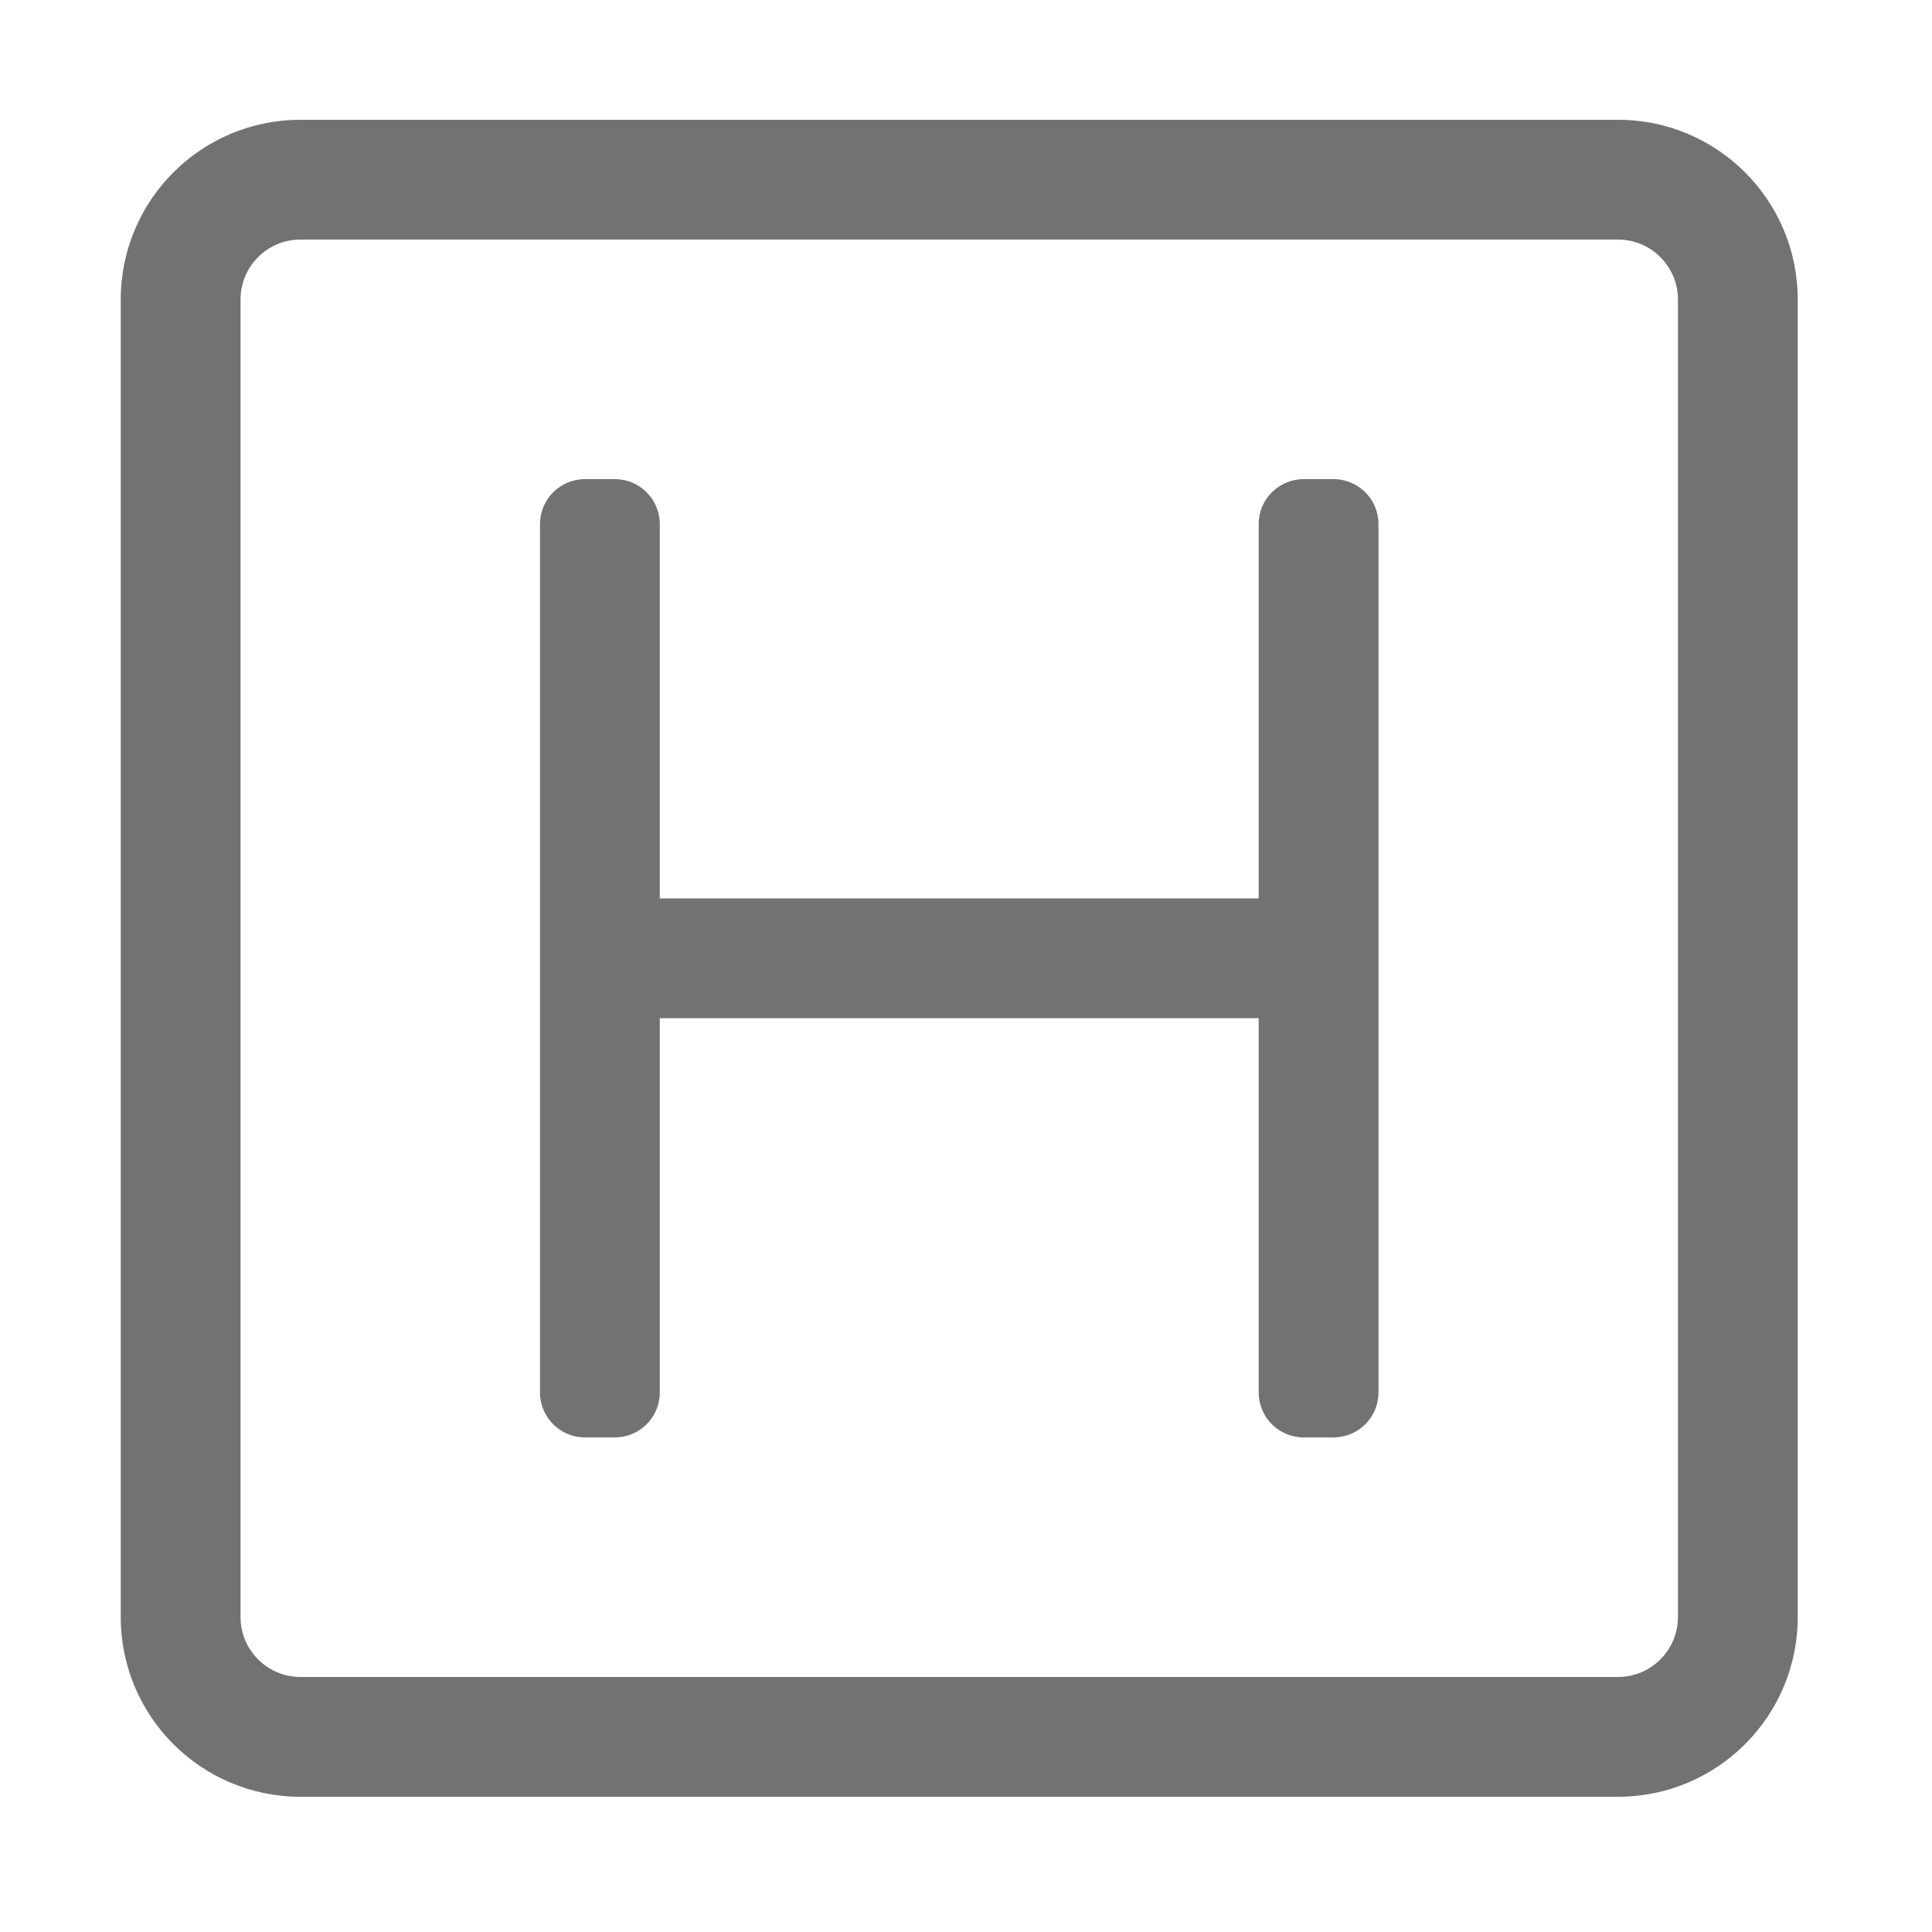 ﻿<?xml version='1.0' encoding='UTF-8'?>
<svg viewBox="-2 0 32 32" xmlns="http://www.w3.org/2000/svg">
  <g transform="matrix(0.062, 0, 0, 0.062, 0, 0)">
    <path d="M400, 32L48, 32C21.49, 32 0, 53.49 0, 80L0, 432C0, 458.51 21.49, 480 48, 480L400, 480C426.51, 480 448, 458.51 448, 432L448, 80C448, 53.49 426.51, 32 400, 32zM416, 432C416, 440.822 408.822, 448 400, 448L48, 448C39.178, 448 32, 440.822 32, 432L32, 80C32, 71.178 39.178, 64 48, 64L400, 64C408.822, 64 416, 71.178 416, 80L416, 432zM336, 140L336, 372C336, 378.627 330.627, 384 324, 384L316, 384C309.373, 384 304, 378.627 304, 372L304, 272L144, 272L144, 372C144, 378.627 138.627, 384 132, 384L124, 384C117.373, 384 112, 378.627 112, 372L112, 140C112, 133.373 117.373, 128 124, 128L132, 128C138.627, 128 144, 133.373 144, 140L144, 240L304, 240L304, 140C304, 133.373 309.373, 128 316, 128L324, 128C330.627, 128 336, 133.373 336, 140z" fill="#727272" fill-opacity="1" class="Black" />
  </g>
</svg>